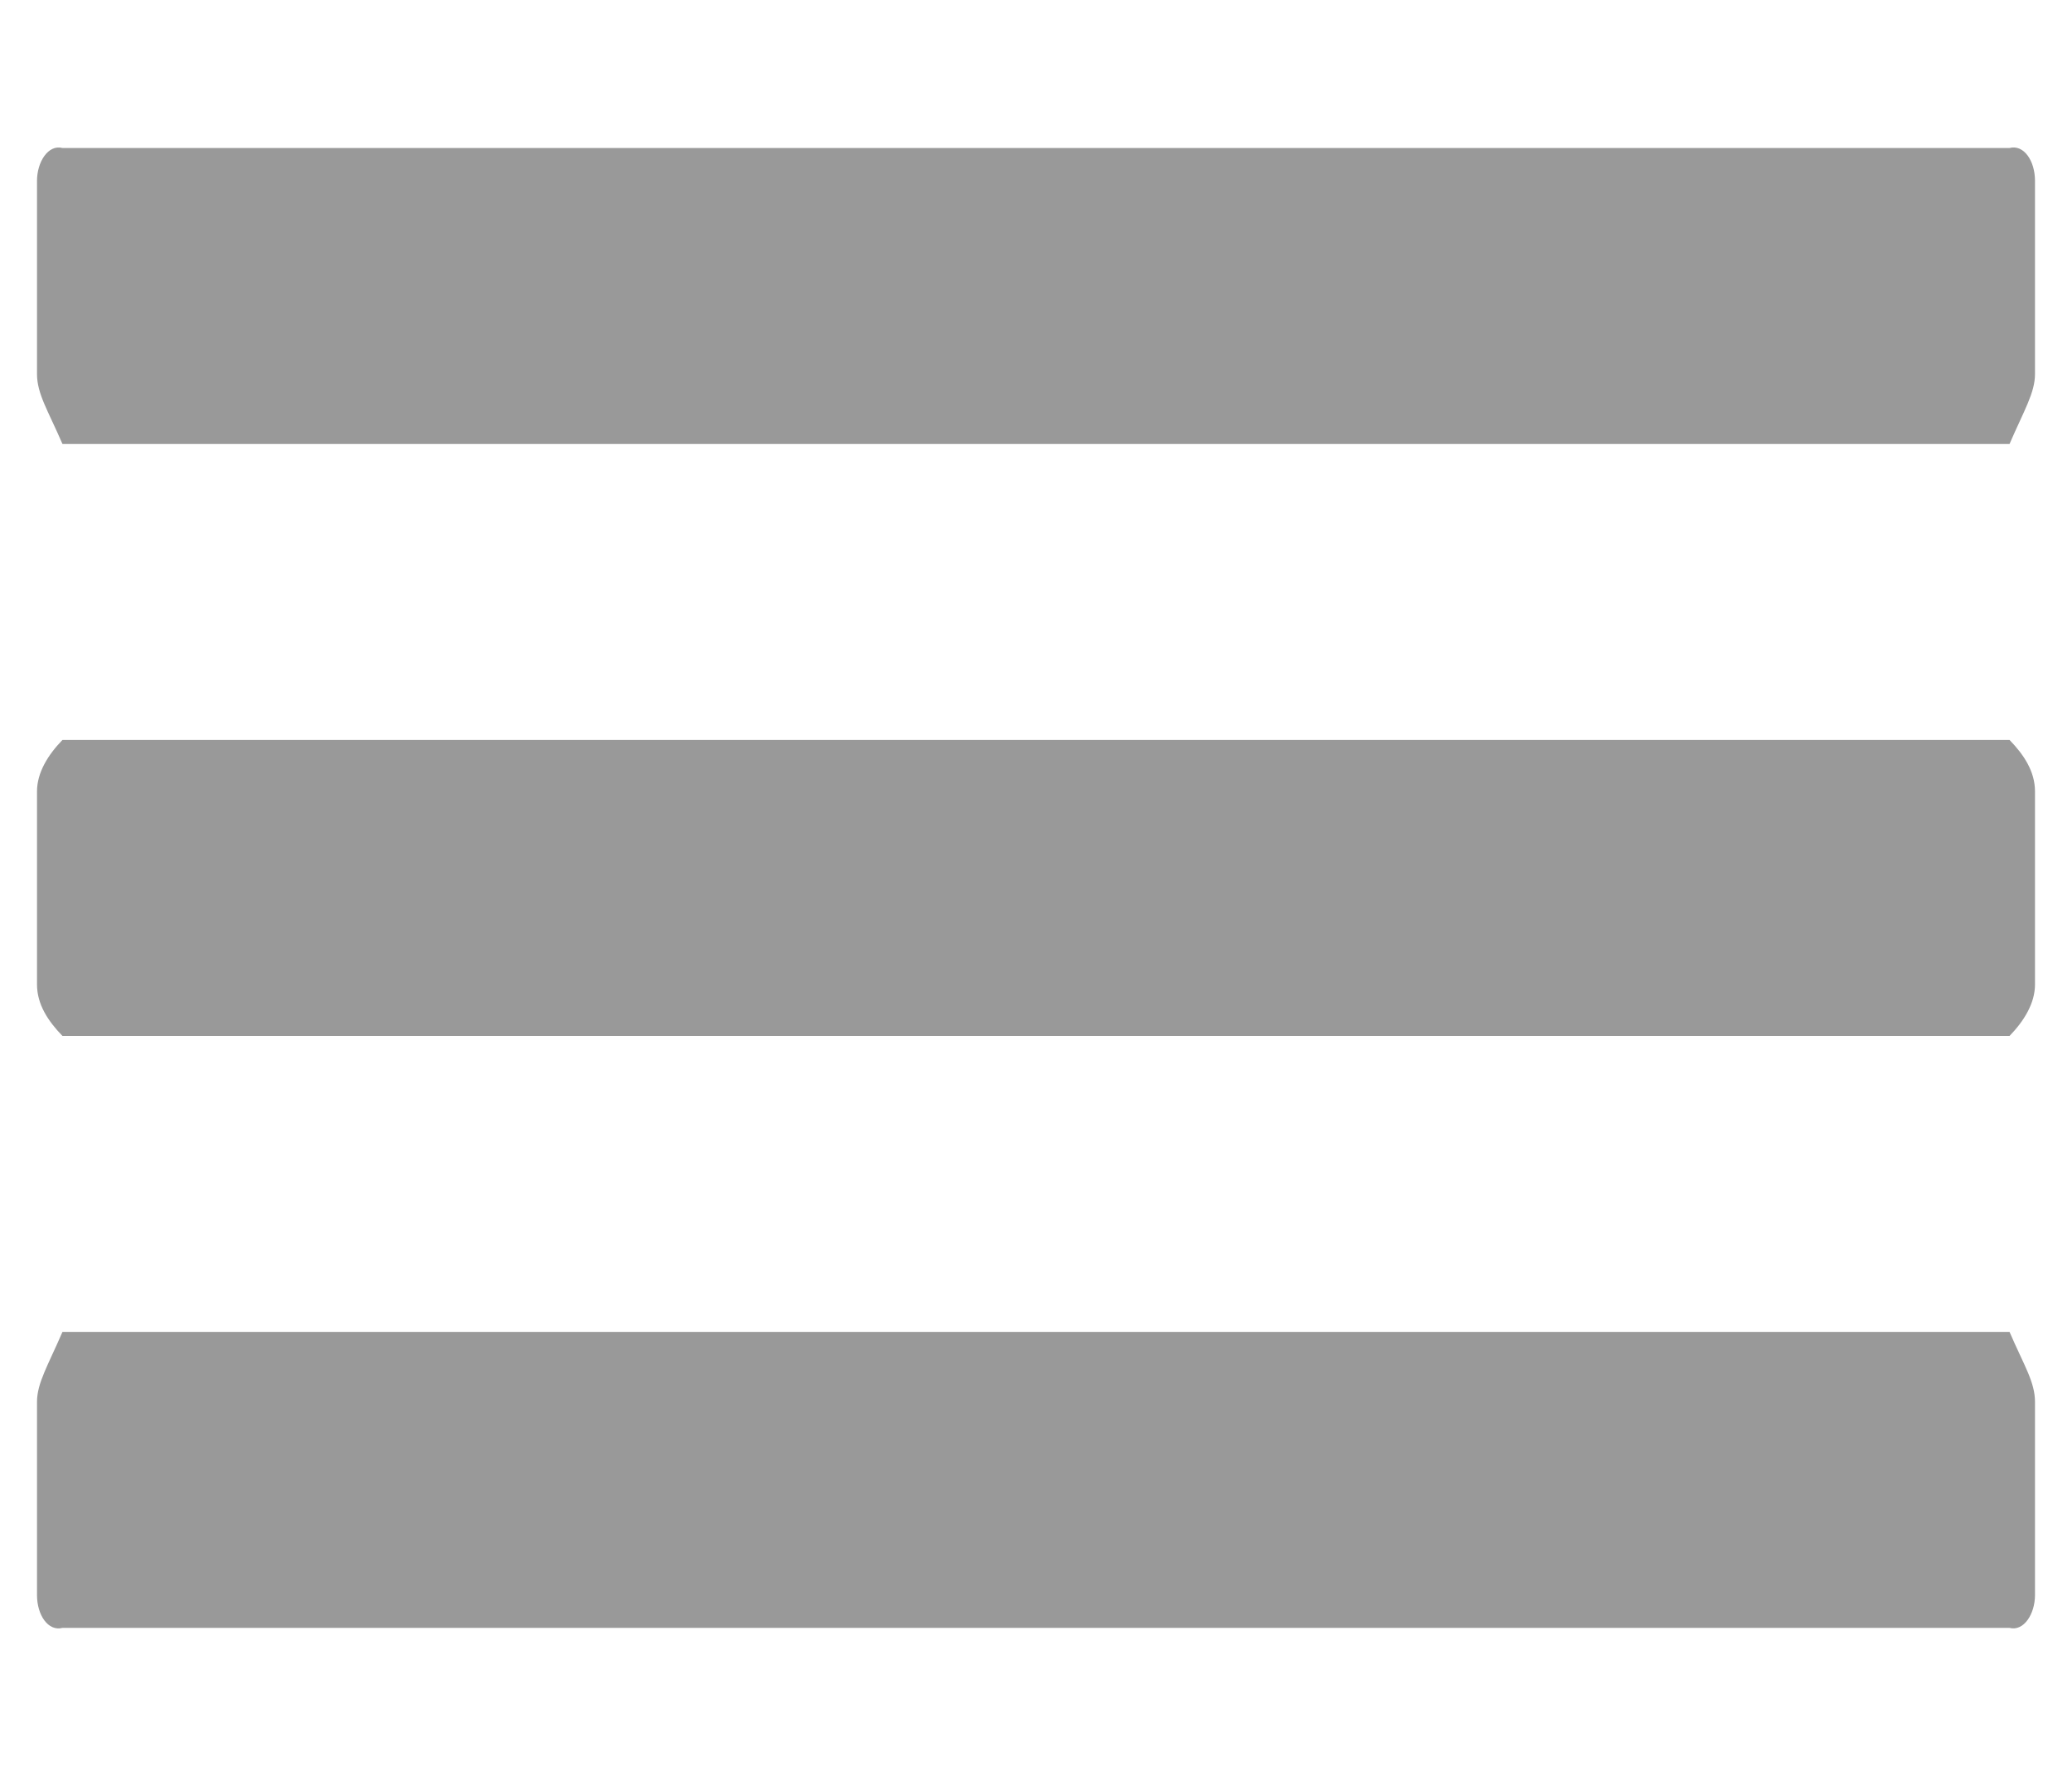 ﻿<?xml version="1.0" encoding="utf-8"?>
<svg version="1.1" xmlns:xlink="http://www.w3.org/1999/xlink" width="14px" height="12px" xmlns="http://www.w3.org/2000/svg">
  <g transform="matrix(1 0 0 1 -8 -42 )">
    <path d="M 0.422 3  L 13.578 3  C 13.675 2.775  13.75 2.655  13.75 2.527  L 13.75 1.222  C 13.75 1.087  13.675 0.975  13.578 1  L 0.422 1  C 0.325 0.975  0.25 1.095  0.25 1.222  L 0.25 2.527  C 0.25 2.662  0.325 2.775  0.422 3  Z M 0.25 5.348  L 0.25 6.652  C 0.25 6.787  0.325 6.9  0.422 7  L 13.578 7  C 13.675 6.9  13.75 6.78  13.75 6.652  L 13.75 5.348  C 13.75 5.213  13.675 5.1  13.578 5  L 0.422 5  C 0.325 5.1  0.25 5.22  0.25 5.348  Z M 0.25 9.473  L 0.25 10.778  C 0.25 10.913  0.325 11.025  0.422 11  L 13.578 11  C 13.675 11.025  13.75 10.905  13.75 10.778  L 13.75 9.473  C 13.75 9.338  13.675 9.225  13.578 9  L 0.422 9  C 0.325 9.225  0.25 9.345  0.25 9.473  Z " fill-rule="nonzero" fill="#999999" stroke="none" transform="matrix(1 0 0 1 8 42 )" />
  </g>
</svg>